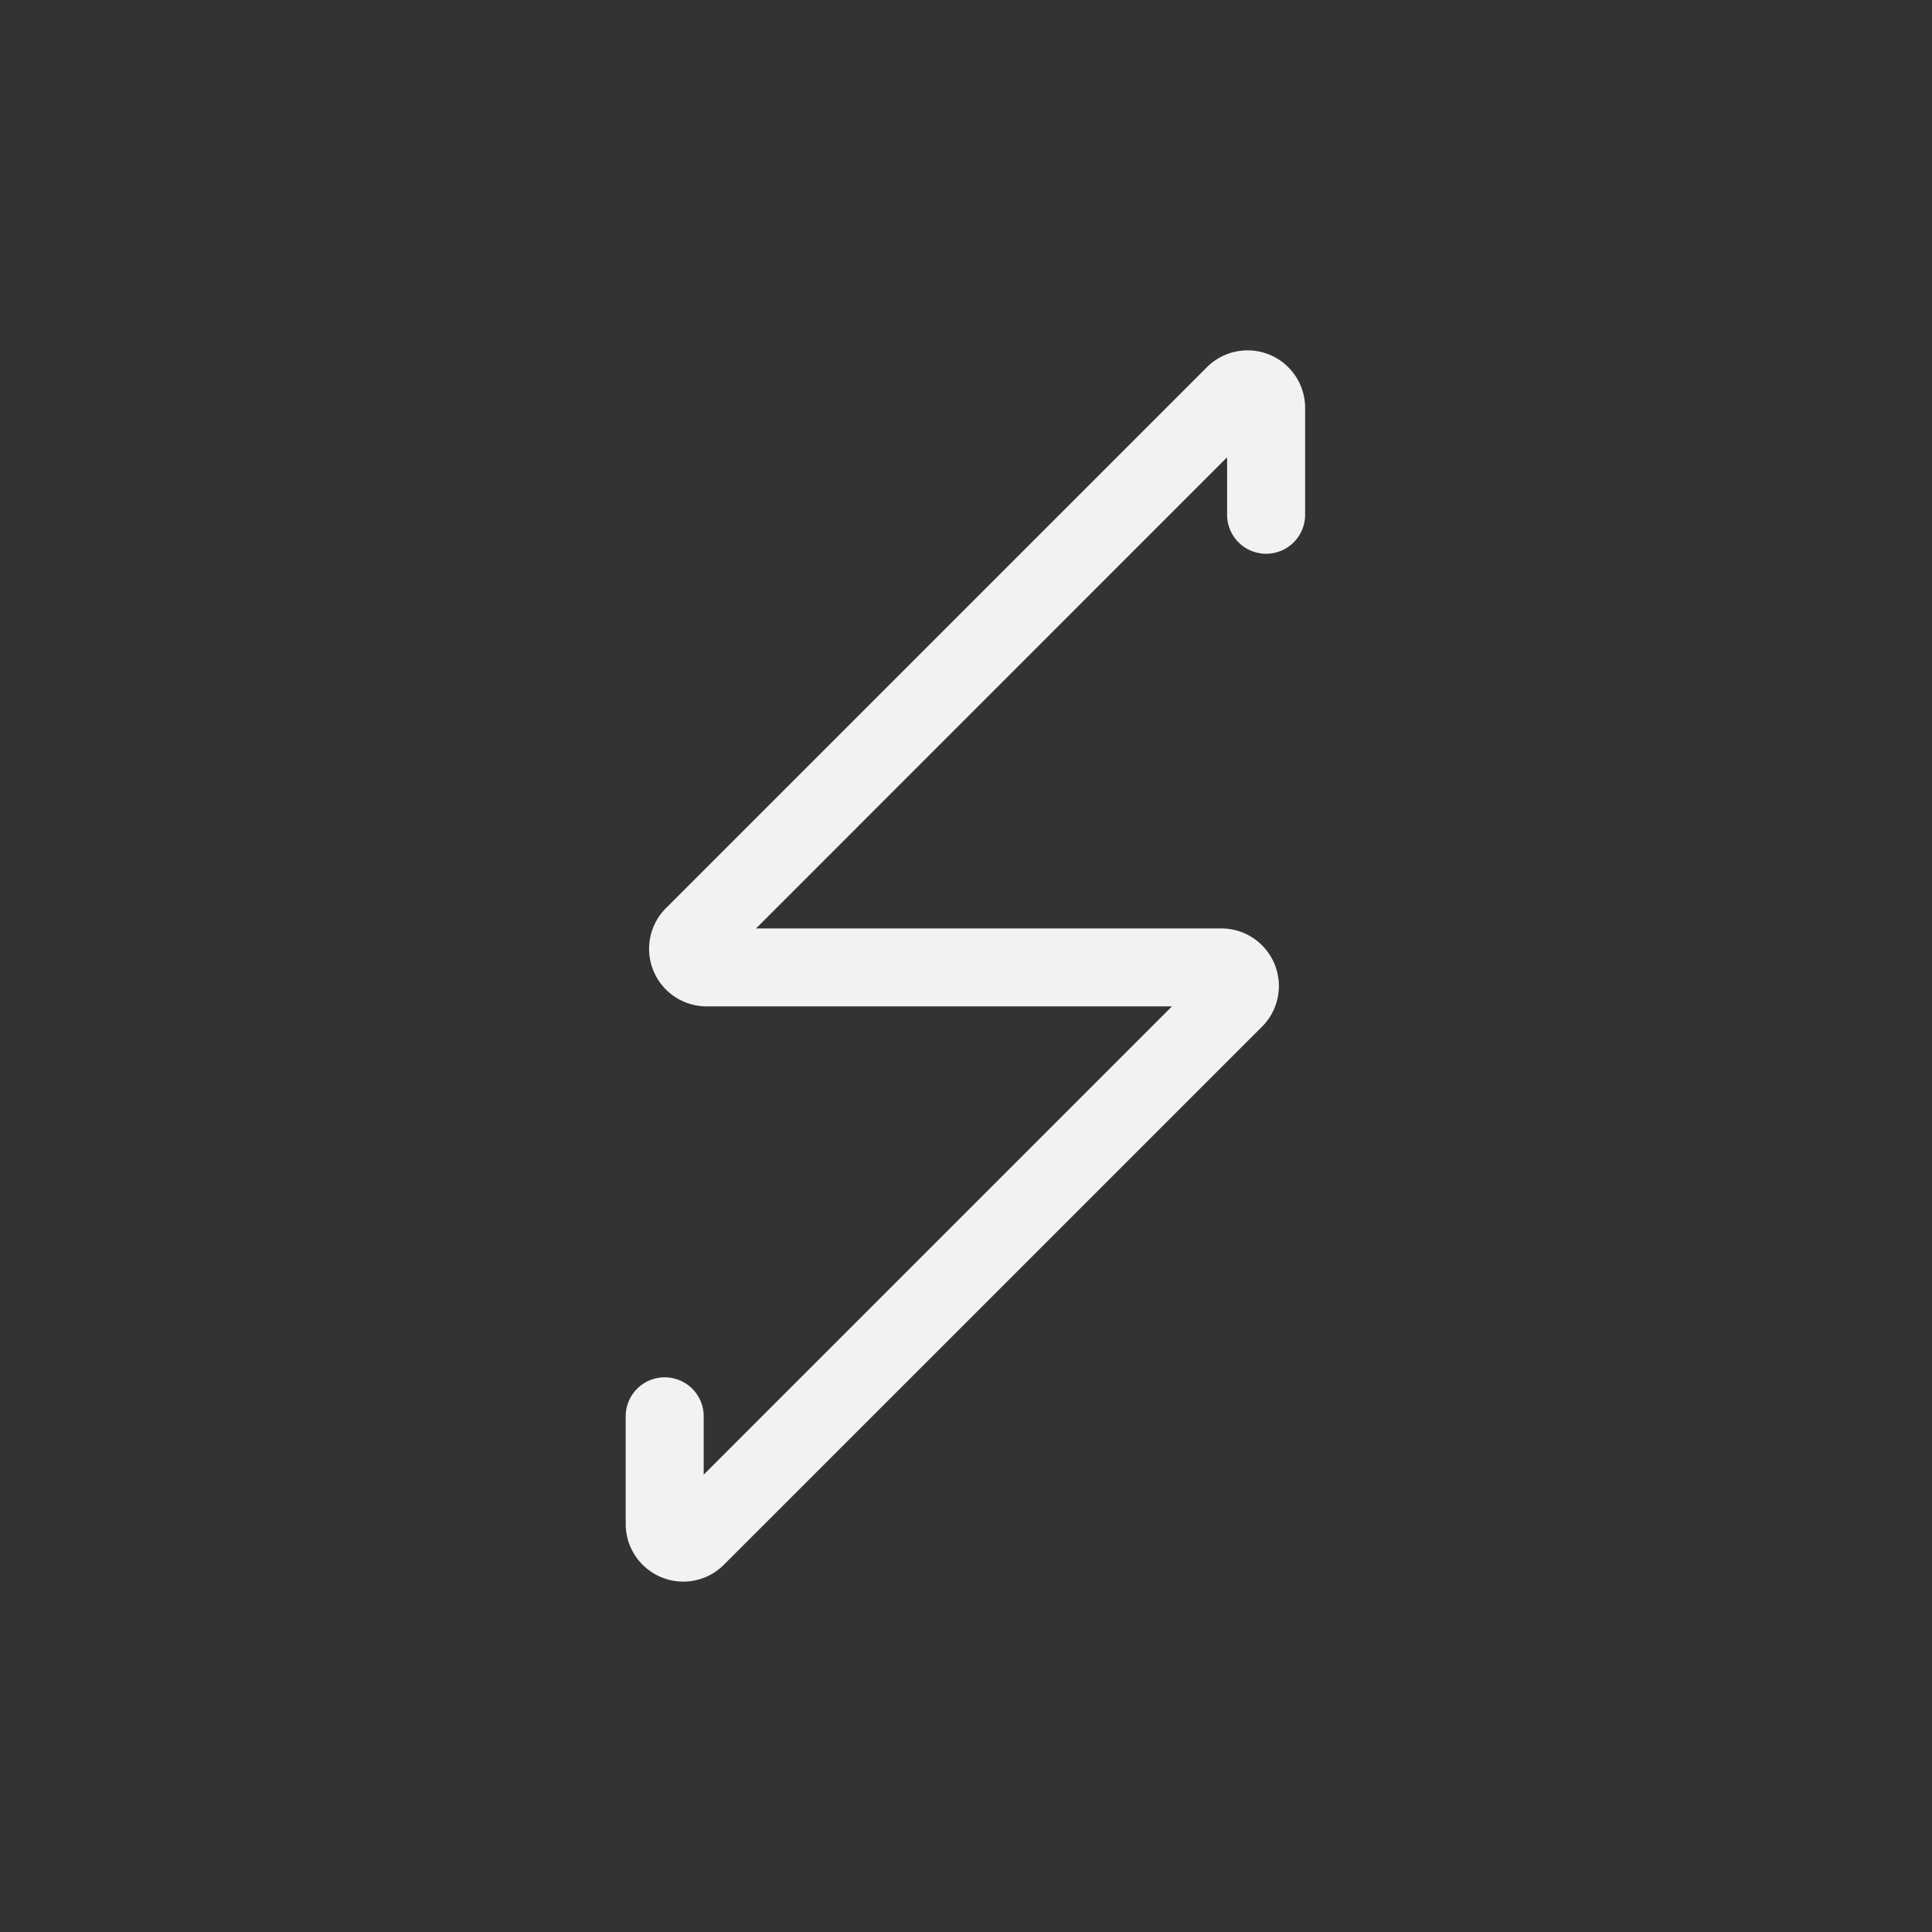 <svg id="Layer_1" data-name="Layer 1" xmlns="http://www.w3.org/2000/svg" viewBox="0 0 1080 1080"><rect x="0" y="0" width="1080" height="1080" fill="#333333" stroke="none"/><defs><style>.cls-1{fill:#f2f2f2;}</style></defs><path class="cls-1" d="M382,884.13A32.22,32.22,0,0,1,349.77,852V791.73a21.8,21.8,0,0,1,43.6,0v32.6L655.13,562.57H395a32.16,32.16,0,0,1-22.74-54.9L674.66,205.28A32.16,32.16,0,0,1,729.57,228v60.21a21.81,21.81,0,0,1-43.61,0v-32.6L422.63,519H682.75a32.17,32.17,0,0,1,22.74,54.91L404.68,874.69A32.08,32.08,0,0,1,382,884.13Z"/></svg>
